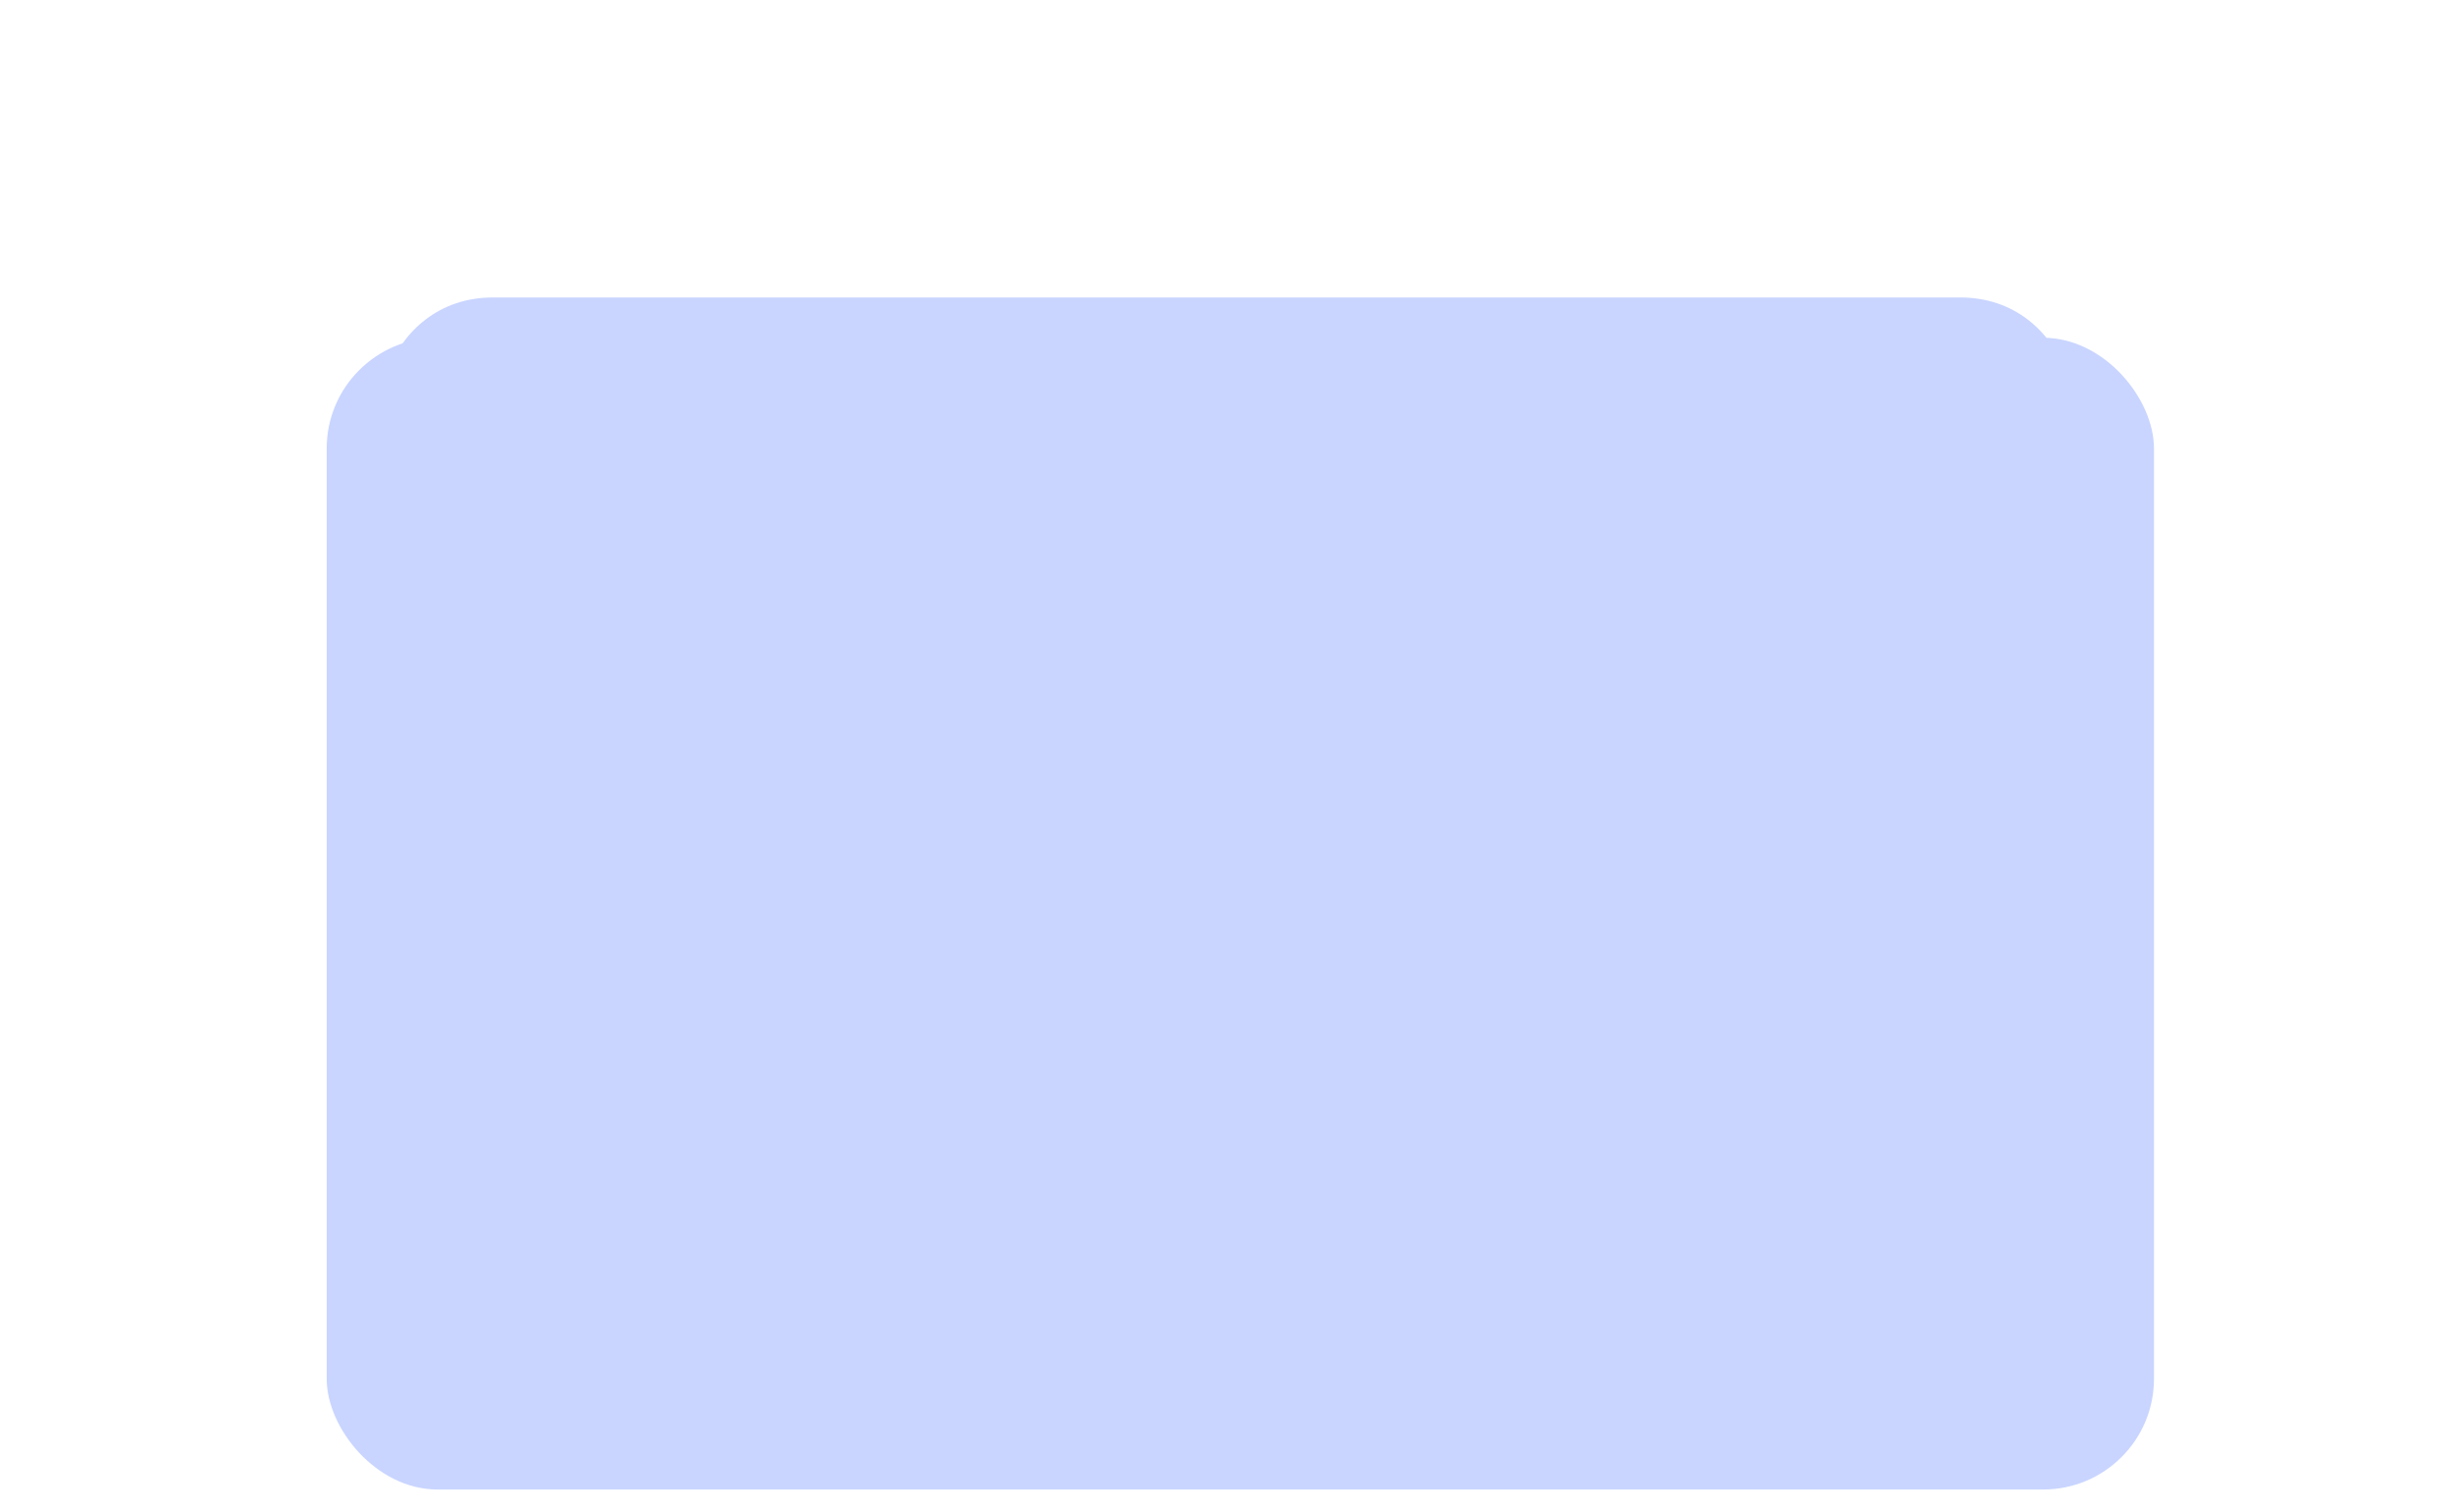 <svg width="443" height="273" viewBox="0 0 443 273" fill="none" xmlns="http://www.w3.org/2000/svg">
<g filter="url(#filter0_d_567_39)">
<rect x="59" y="57.001" width="330" height="208" rx="20" fill="#C9D5FF"/>
</g>
<g filter="url(#filter1_d_567_39)">
<path d="M209.279 188.213C216.489 193.797 226.563 193.797 233.773 188.213L366.332 85.537C381.403 73.864 373.148 49.725 354.085 49.725H88.967C69.904 49.725 61.649 73.864 76.72 85.537L209.279 188.213Z" fill="#C9D5FF"/>
</g>
<defs>
<filter id="filter0_d_567_39" x="55" y="57.001" width="338" height="216" filterUnits="userSpaceOnUse" color-interpolation-filters="sRGB">
<feFlood flood-opacity="0" result="BackgroundImageFix"/>
<feColorMatrix in="SourceAlpha" type="matrix" values="0 0 0 0 0 0 0 0 0 0 0 0 0 0 0 0 0 0 127 0" result="hardAlpha"/>
<feOffset dy="4"/>
<feGaussianBlur stdDeviation="2"/>
<feComposite in2="hardAlpha" operator="out"/>
<feColorMatrix type="matrix" values="0 0 0 0 0 0 0 0 0 0 0 0 0 0 0 0 0 0 0.25 0"/>
<feBlend mode="normal" in2="BackgroundImageFix" result="effect1_dropShadow_567_39"/>
<feBlend mode="normal" in="SourceGraphic" in2="effect1_dropShadow_567_39" result="shape"/>
</filter>
<filter id="filter1_d_567_39" x="64.928" y="49.726" width="313.196" height="150.675" filterUnits="userSpaceOnUse" color-interpolation-filters="sRGB">
<feFlood flood-opacity="0" result="BackgroundImageFix"/>
<feColorMatrix in="SourceAlpha" type="matrix" values="0 0 0 0 0 0 0 0 0 0 0 0 0 0 0 0 0 0 127 0" result="hardAlpha"/>
<feOffset dy="4"/>
<feGaussianBlur stdDeviation="2"/>
<feComposite in2="hardAlpha" operator="out"/>
<feColorMatrix type="matrix" values="0 0 0 0 0 0 0 0 0 0 0 0 0 0 0 0 0 0 0.25 0"/>
<feBlend mode="normal" in2="BackgroundImageFix" result="effect1_dropShadow_567_39"/>
<feBlend mode="normal" in="SourceGraphic" in2="effect1_dropShadow_567_39" result="shape"/>
</filter>
</defs>
</svg>
